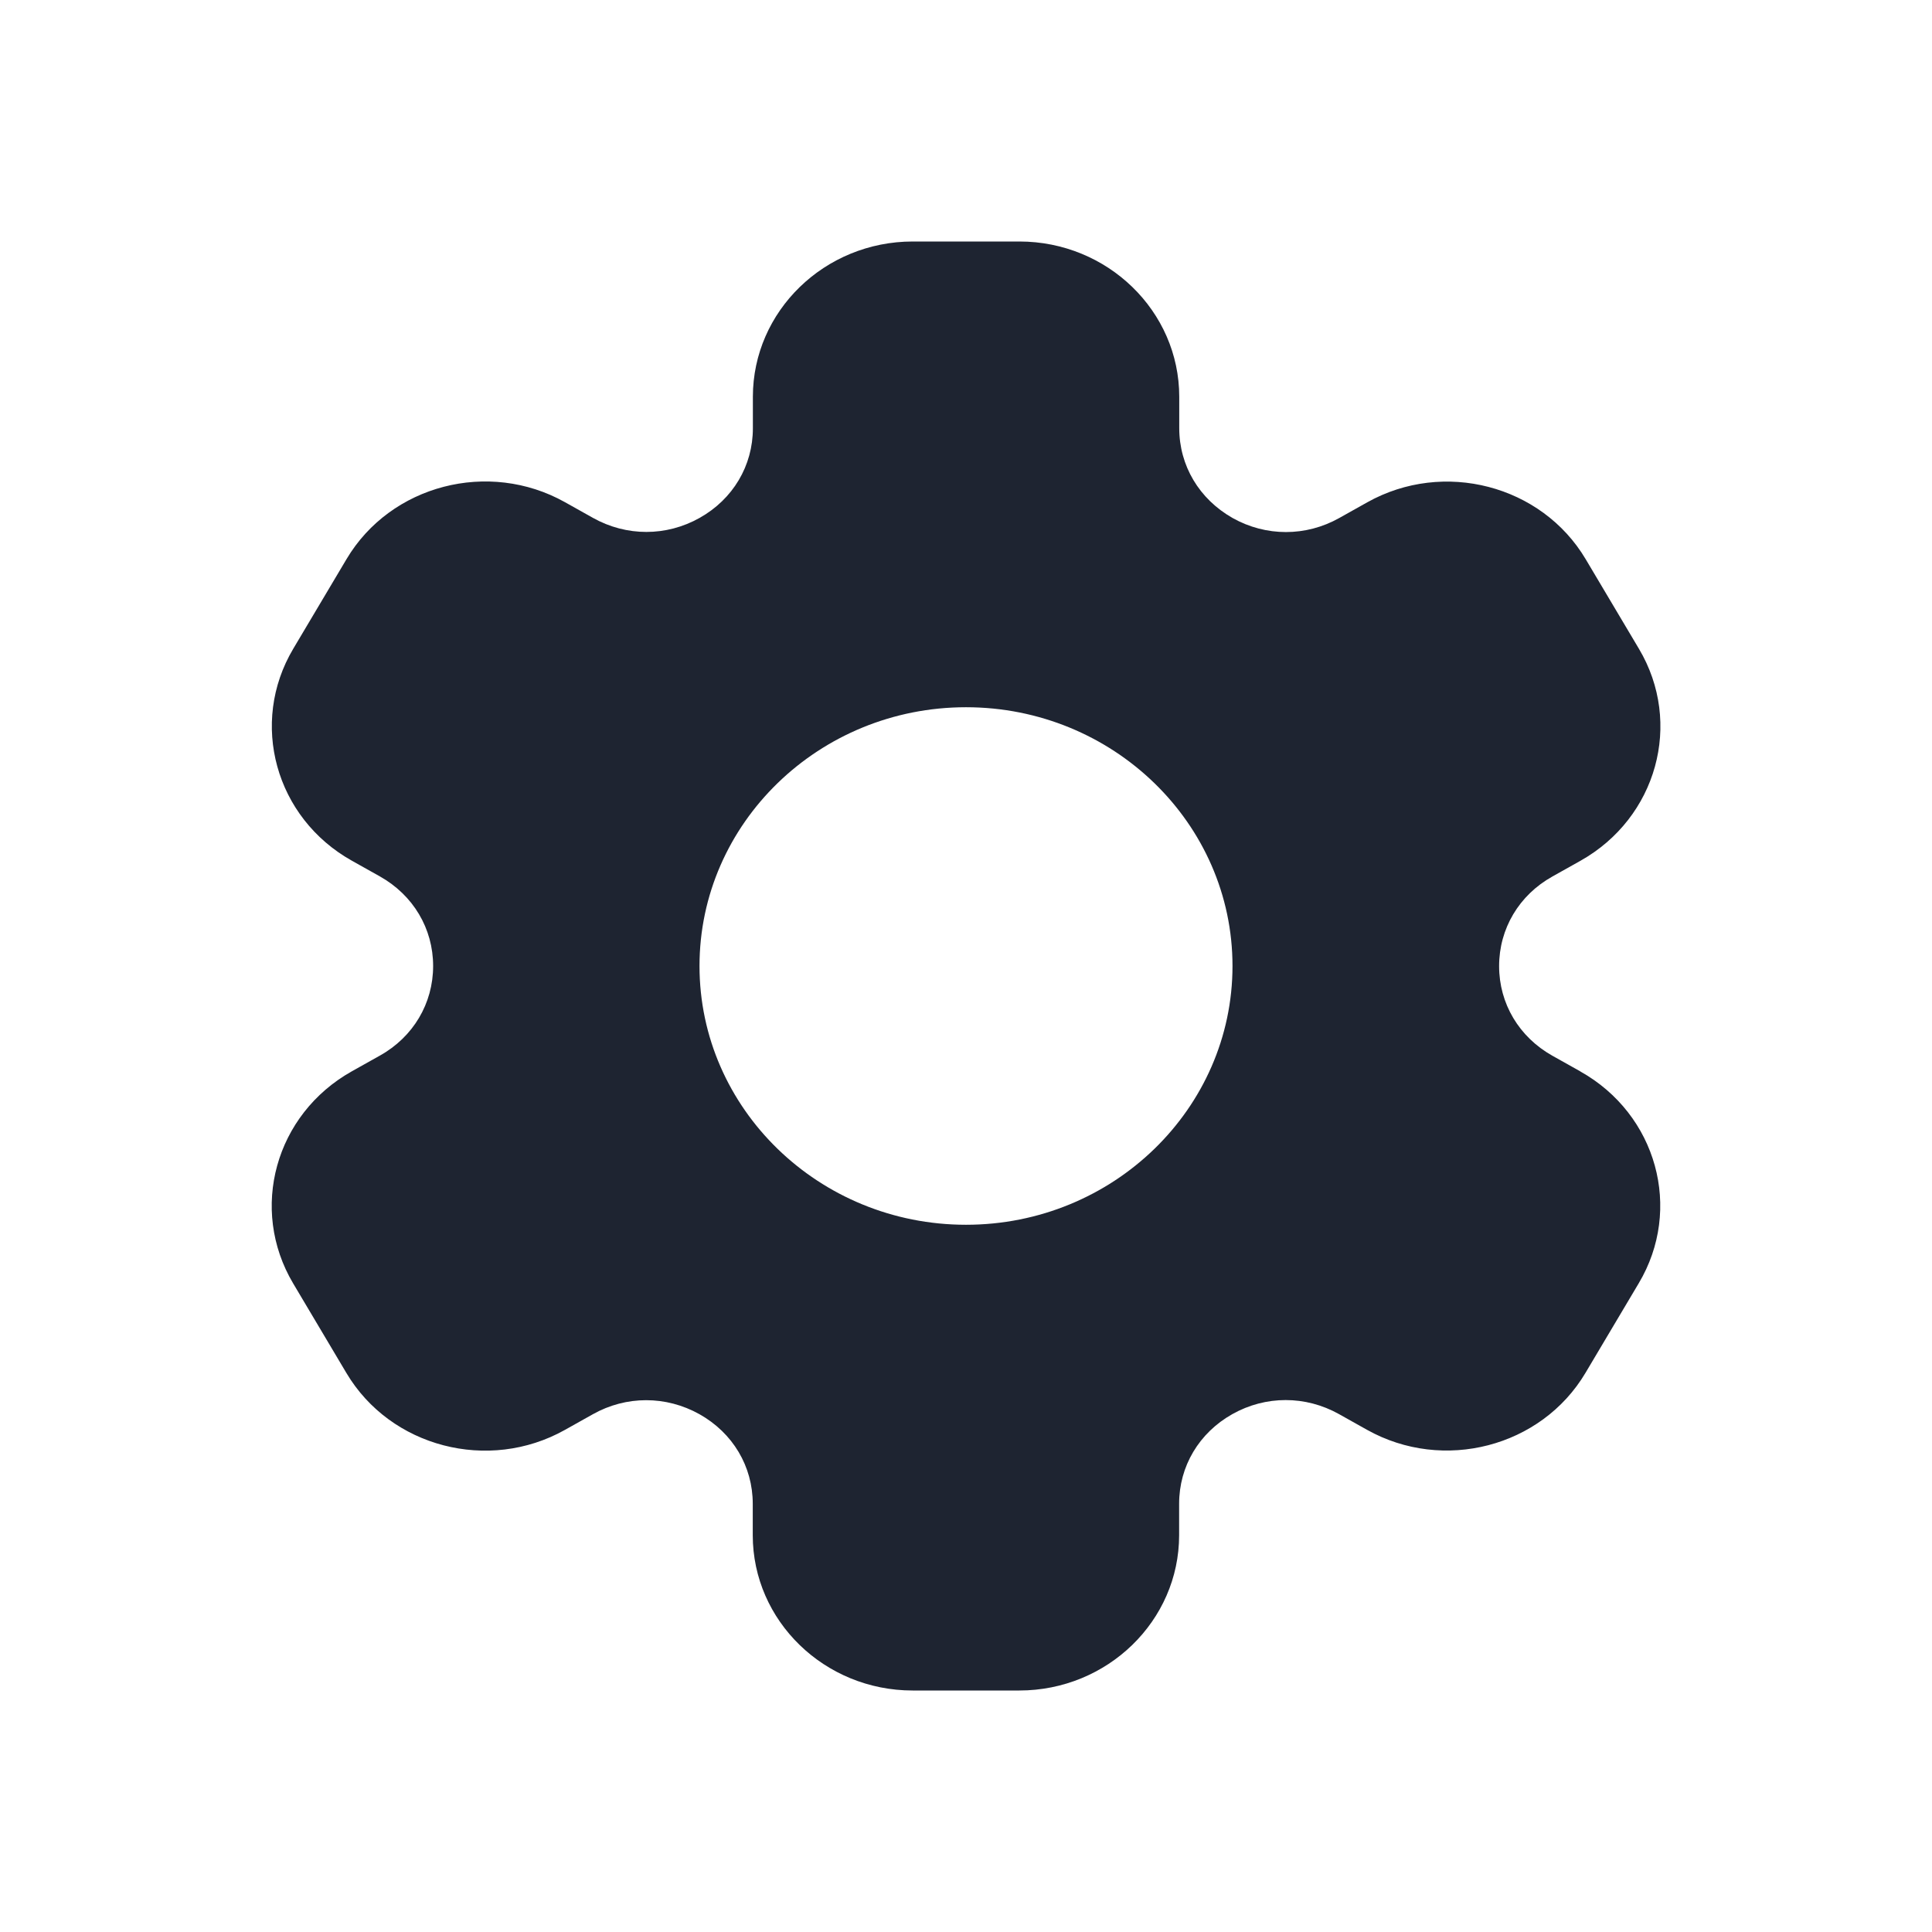 <?xml version="1.0" encoding="UTF-8" standalone="no"?>
<svg
   viewBox="0 0 16 16"
   version="1.1"
   id="svg6"
   sodipodi:docname="folder-projects.svg"
   inkscape:version="1.3.2 (091e20ef0f, 2023-11-25)"
   xmlns:inkscape="http://www.inkscape.org/namespaces/inkscape"
   xmlns:sodipodi="http://sodipodi.sourceforge.net/DTD/sodipodi-0.dtd"
   xmlns="http://www.w3.org/2000/svg"
   xmlns:svg="http://www.w3.org/2000/svg"
   xmlns:rdf="http://www.w3.org/1999/02/22-rdf-syntax-ns#"
   xmlns:cc="http://creativecommons.org/ns#"
   xmlns:dc="http://purl.org/dc/elements/1.1/">
  <sodipodi:namedview
     pagecolor="#ffffff"
     bordercolor="#666666"
     borderopacity="1"
     objecttolerance="10"
     gridtolerance="10"
     guidetolerance="10"
     inkscape:pageopacity="0"
     inkscape:pageshadow="2"
     inkscape:window-width="1920"
     inkscape:window-height="994"
     id="namedview8"
     showgrid="true"
     inkscape:zoom="19.625"
     inkscape:cx="8.7643312"
     inkscape:cy="5.656051"
     inkscape:window-x="0"
     inkscape:window-y="0"
     inkscape:window-maximized="1"
     inkscape:current-layer="svg6"
     inkscape:showpageshadow="2"
     inkscape:pagecheckerboard="0"
     inkscape:deskcolor="#d1d1d1">
    <inkscape:grid
       type="xygrid"
       id="grid863"
       originx="0"
       originy="0"
       spacingy="1"
       spacingx="1"
       units="px"
       visible="true" />
  </sodipodi:namedview>
  <defs
     id="defs3051">
    <style
       type="text/css"
       id="current-color-scheme">.ColorScheme-Text { color:#eff0f1; }
</style>
  </defs>
  <path
     d="m 13.088,8.873 -0.232,-0.13 c -0.276,-0.155 -0.441,-0.432 -0.441,-0.742 0,-0.31 0.165,-0.588 0.441,-0.742 l 0.232,-0.13 c 0.634,-0.356 0.851,-1.141 0.485,-1.756 l -0.441,-0.742 c -0.365,-0.614 -1.177,-0.825 -1.809,-0.471 l -0.232,0.13 c -0.276,0.155 -0.607,0.155 -0.883,0 C 9.931,4.133 9.766,3.856 9.766,3.546 V 3.286 C 9.766,2.577 9.172,2 8.442,2 H 7.559 C 6.829,2 6.235,2.577 6.235,3.286 v 0.261 c 0,0.31 -0.165,0.587 -0.441,0.742 -0.276,0.155 -0.606,0.155 -0.883,0 l -0.232,-0.13 c -0.632,-0.354 -1.444,-0.143 -1.809,0.471 l -0.441,0.742 c -0.366,0.615 -0.149,1.401 0.485,1.756 l 0.232,0.13 c 0.276,0.155 0.441,0.432 0.441,0.742 0,0.31 -0.165,0.588 -0.441,0.742 l -0.232,0.13 C 2.279,9.228 2.062,10.013 2.428,10.629 L 2.869,11.371 c 0.365,0.614 1.177,0.825 1.809,0.471 l 0.232,-0.13 c 0.276,-0.155 0.606,-0.155 0.883,0 0.276,0.155 0.441,0.432 0.441,0.742 v 0.26 c 0,0.709 0.594,1.286 1.324,1.286 h 0.883 c 0.73,0 1.324,-0.577 1.324,-1.286 v -0.261 c 0,-0.31 0.165,-0.587 0.441,-0.742 0.276,-0.155 0.606,-0.155 0.883,0 l 0.232,0.13 c 0.632,0.354 1.444,0.143 1.809,-0.471 l 0.441,-0.742 C 13.938,10.013 13.721,9.228 13.087,8.873 Z M 8,10.143 c -1.217,0 -2.207,-0.961 -2.207,-2.143 0,-1.182 0.99,-2.143 2.207,-2.143 1.217,0 2.207,0.961 2.207,2.143 0,1.182 -0.99,2.143 -2.207,2.143 z"
     id="XMLID_273_"
     style="fill:#1e2431;fill-opacity:1" />
</svg>
